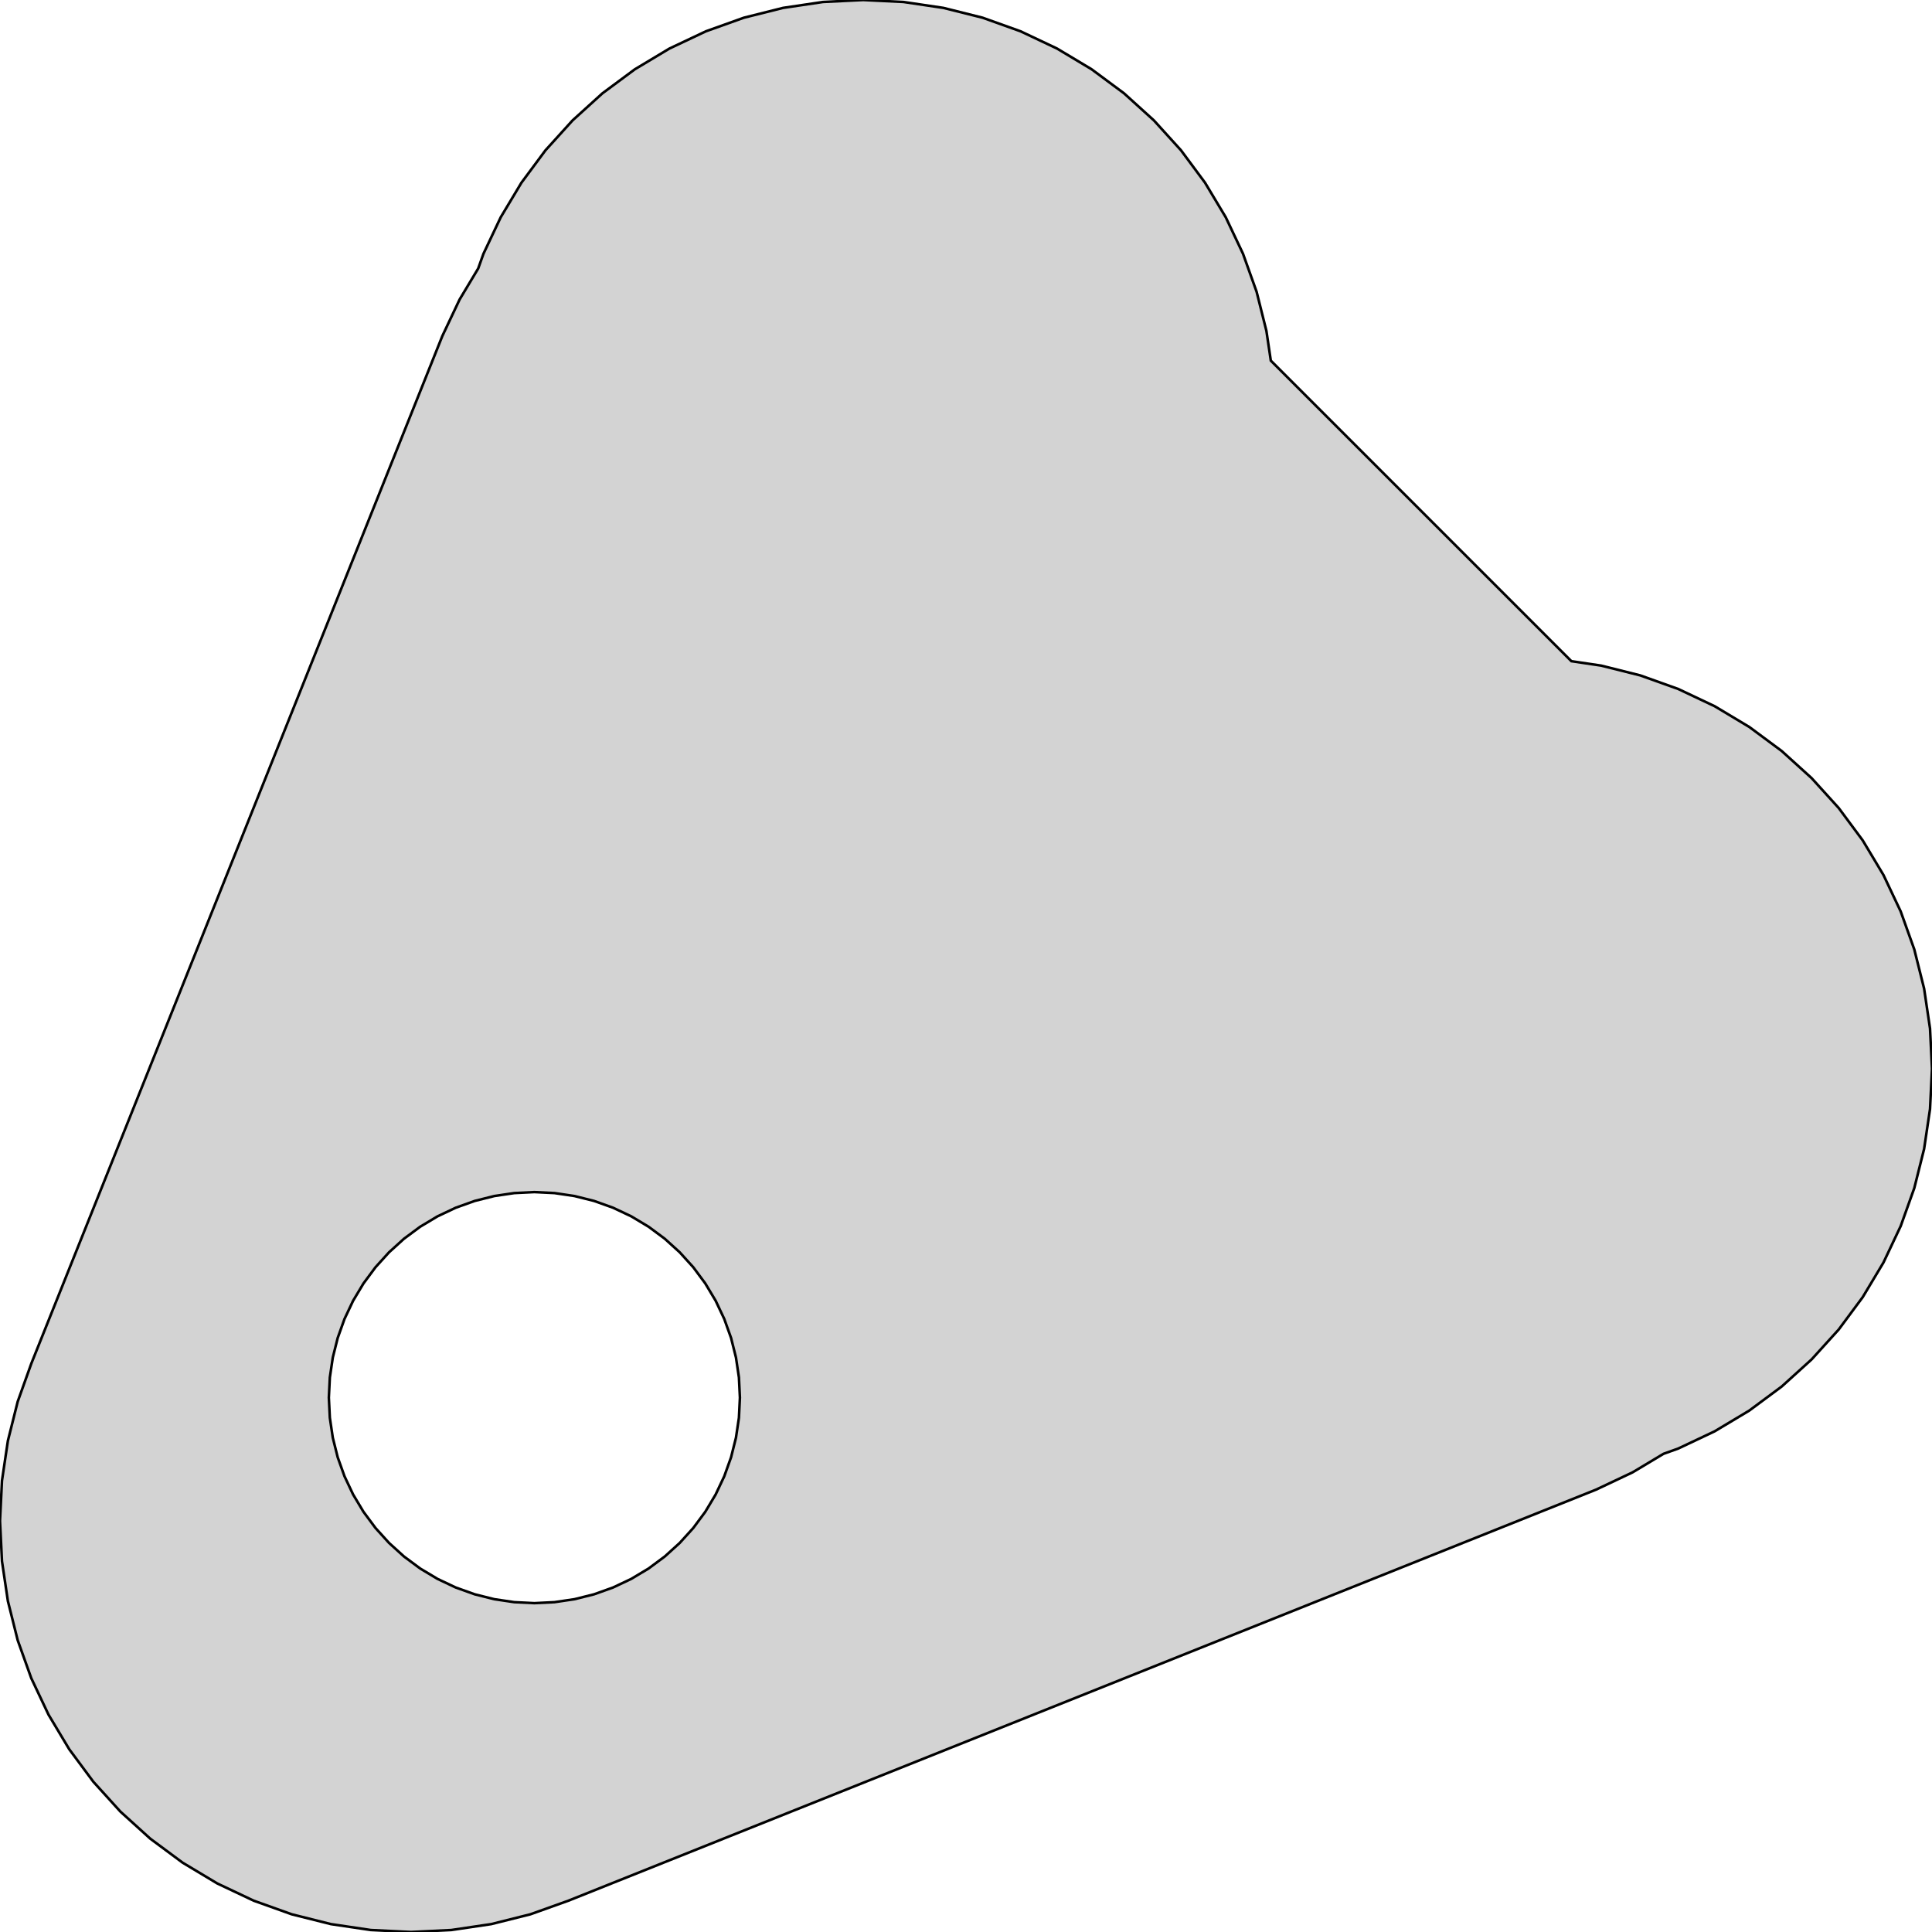 <?xml version="1.0" standalone="no"?>
<!DOCTYPE svg PUBLIC "-//W3C//DTD SVG 1.1//EN" "http://www.w3.org/Graphics/SVG/1.1/DTD/svg11.dtd">
<svg width="376" height="376" viewBox="-80 -296 376 376" xmlns="http://www.w3.org/2000/svg" version="1.1">
<title>OpenSCAD Model</title>
<path d="
M 7.841,79.615 L 15.607,78.463 L 23.223,76.555 L 30.615,73.91 L 230.615,-6.09 L 237.712,-9.446
 L 243.746,-13.063 L 246.615,-14.09 L 253.712,-17.446 L 260.446,-21.482 L 266.751,-26.159 L 272.568,-31.431
 L 277.841,-37.248 L 282.517,-43.554 L 286.554,-50.288 L 289.91,-57.385 L 292.555,-64.777 L 294.463,-72.393
 L 295.615,-80.159 L 296,-88 L 295.615,-95.841 L 294.463,-103.607 L 292.555,-111.223 L 289.91,-118.615
 L 286.554,-125.712 L 282.517,-132.446 L 277.841,-138.751 L 272.568,-144.568 L 266.751,-149.841 L 260.446,-154.517
 L 253.712,-158.554 L 246.615,-161.91 L 239.223,-164.555 L 231.607,-166.463 L 225.815,-167.322 L 167.322,-225.815
 L 166.463,-231.607 L 164.555,-239.223 L 161.91,-246.615 L 158.554,-253.712 L 154.517,-260.446 L 149.841,-266.751
 L 144.568,-272.568 L 138.751,-277.841 L 132.446,-282.517 L 125.712,-286.554 L 118.615,-289.91 L 111.223,-292.555
 L 103.607,-294.463 L 95.841,-295.615 L 88,-296 L 80.159,-295.615 L 72.393,-294.463 L 64.777,-292.555
 L 57.385,-289.91 L 50.288,-286.554 L 43.554,-282.517 L 37.248,-277.841 L 31.431,-272.568 L 26.159,-266.751
 L 21.482,-260.446 L 17.446,-253.712 L 14.09,-246.615 L 13.063,-243.746 L 9.446,-237.712 L 6.09,-230.615
 L -73.91,-30.615 L -76.555,-23.223 L -78.463,-15.607 L -79.615,-7.841 L -80,-0 L -79.615,7.841
 L -78.463,15.607 L -76.555,23.223 L -73.91,30.615 L -70.554,37.712 L -66.517,44.446 L -61.841,50.751
 L -56.569,56.569 L -50.751,61.841 L -44.446,66.517 L -37.712,70.554 L -30.615,73.91 L -23.223,76.555
 L -15.607,78.463 L -7.841,79.615 L 0,80 z
M 20.079,15.807 L 16.196,15.231 L 12.389,14.278 L 8.693,12.955 L 5.144,11.277 L 1.777,9.259
 L -1.376,6.92 L -4.284,4.284 L -6.92,1.376 L -9.259,-1.777 L -11.277,-5.144 L -12.955,-8.693
 L -14.278,-12.389 L -15.231,-16.196 L -15.807,-20.079 L -16,-24 L -15.807,-27.921 L -15.231,-31.804
 L -14.278,-35.611 L -12.955,-39.307 L -11.277,-42.856 L -9.259,-46.223 L -6.92,-49.376 L -4.284,-52.284
 L -1.376,-54.92 L 1.777,-57.259 L 5.144,-59.277 L 8.693,-60.955 L 12.389,-62.278 L 16.196,-63.231
 L 20.079,-63.807 L 24,-64 L 27.921,-63.807 L 31.804,-63.231 L 35.611,-62.278 L 39.307,-60.955
 L 42.856,-59.277 L 46.223,-57.259 L 49.376,-54.92 L 52.284,-52.284 L 54.92,-49.376 L 57.259,-46.223
 L 59.277,-42.856 L 60.955,-39.307 L 62.278,-35.611 L 63.231,-31.804 L 63.807,-27.921 L 64,-24
 L 63.807,-20.079 L 63.231,-16.196 L 62.278,-12.389 L 60.955,-8.693 L 59.277,-5.144 L 57.259,-1.777
 L 54.92,1.376 L 52.284,4.284 L 49.376,6.92 L 46.223,9.259 L 42.856,11.277 L 39.307,12.955
 L 35.611,14.278 L 31.804,15.231 L 27.921,15.807 L 24,16 z
" stroke="black" fill="lightgray" stroke-width="0.5"/></svg>
